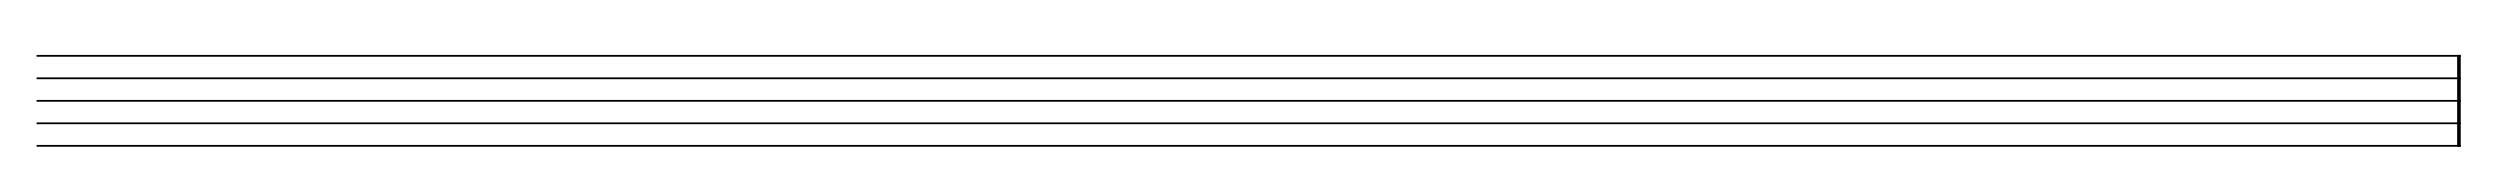<svg xmlns="http://www.w3.org/2000/svg" xmlns:xlink="http://www.w3.org/1999/xlink" id="Layer_1" width="2778" height="204.641" x="0" y="0" enable-background="new 101.1 504.7 2778 204.641" version="1.1" viewBox="101.1 504.7 2778 204.641" xml:space="preserve"><title>Untitled</title><desc>Generated by MuseScore 3.1.0</desc><line x1="141.732" x2="2835.47" y1="566.732" y2="566.732" fill="none" stroke="#000" stroke-linejoin="bevel" stroke-width="2"/><line x1="141.732" x2="2835.47" y1="591.732" y2="591.732" fill="none" stroke="#000" stroke-linejoin="bevel" stroke-width="2"/><line x1="141.732" x2="2835.47" y1="616.732" y2="616.732" fill="none" stroke="#000" stroke-linejoin="bevel" stroke-width="2"/><line x1="141.732" x2="2835.47" y1="641.732" y2="641.732" fill="none" stroke="#000" stroke-linejoin="bevel" stroke-width="2"/><line x1="141.732" x2="2835.47" y1="666.732" y2="666.732" fill="none" stroke="#000" stroke-linejoin="bevel" stroke-width="2"/><line x1="2833.47" x2="2833.47" y1="565.732" y2="667.732" fill="none" stroke="#000" stroke-linejoin="bevel" stroke-width="4"/></svg>